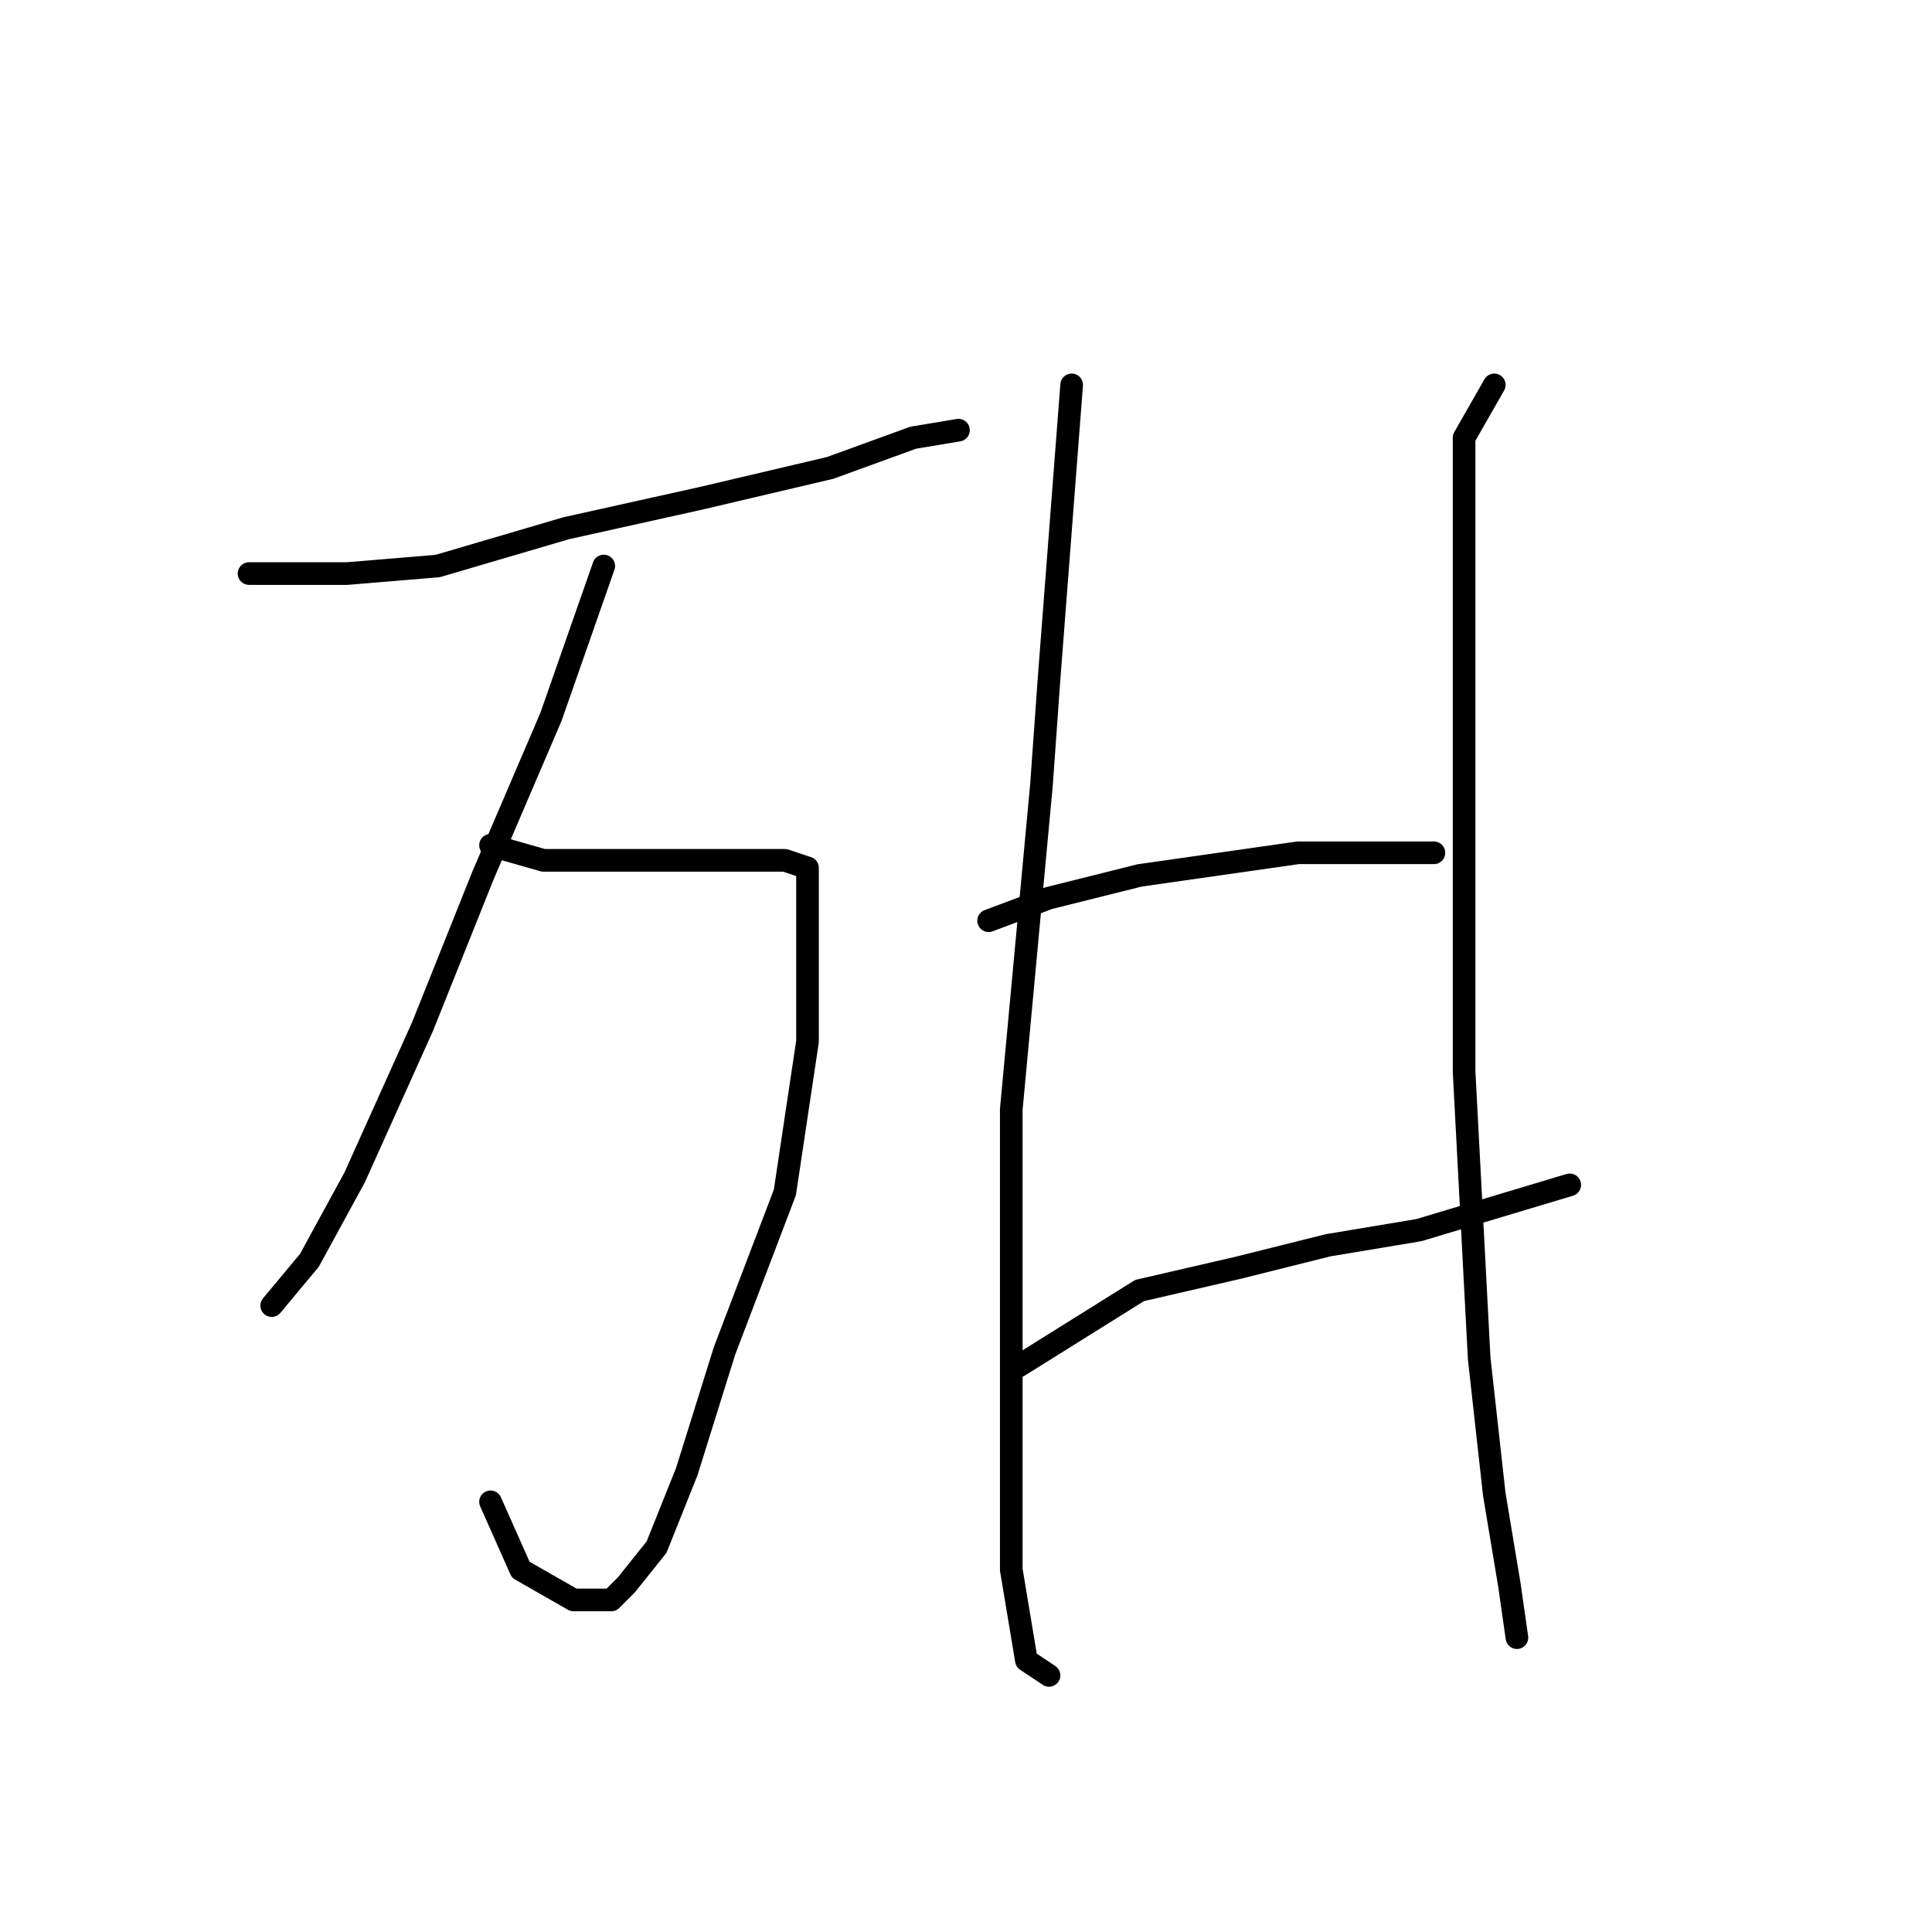 <?xml version="1.0" standalone="no"?>
    <svg width="256" height="256" xmlns="http://www.w3.org/2000/svg" version="1.1">
    <polyline stroke="black" stroke-width="3" stroke-linecap="round" fill="transparent" stroke-linejoin="round" points="33 76 46 76 58 75 75 70 93 66 110 62 121 58 127 57 127 57 " />
        <polyline stroke="black" stroke-width="3" stroke-linecap="round" fill="transparent" stroke-linejoin="round" points="80 75 73 95 64 116 56 136 47 156 41 167 36 173 36 173 " />
        <polyline stroke="black" stroke-width="3" stroke-linecap="round" fill="transparent" stroke-linejoin="round" points="65 112 72 114 80 114 90 114 99 114 104 114 107 115 107 122 107 138 104 158 96 179 91 195 87 205 83 210 81 212 76 212 69 208 65 199 65 199 " />
        <polyline stroke="black" stroke-width="3" stroke-linecap="round" fill="transparent" stroke-linejoin="round" points="142 51 139 90 138 104 134 147 134 176 134 188 134 208 136 220 139 222 139 222 " />
        <polyline stroke="black" stroke-width="3" stroke-linecap="round" fill="transparent" stroke-linejoin="round" points="131 122 139 119 151 116 172 113 178 113 187 113 190 113 190 113 " />
        <polyline stroke="black" stroke-width="3" stroke-linecap="round" fill="transparent" stroke-linejoin="round" points="135 181 151 171 164 168 176 165 188 163 198 160 208 157 208 157 " />
        <polyline stroke="black" stroke-width="3" stroke-linecap="round" fill="transparent" stroke-linejoin="round" points="198 51 194 58 194 67 194 95 194 128 194 142 196 180 198 198 200 210 201 217 201 217 " />
        </svg>